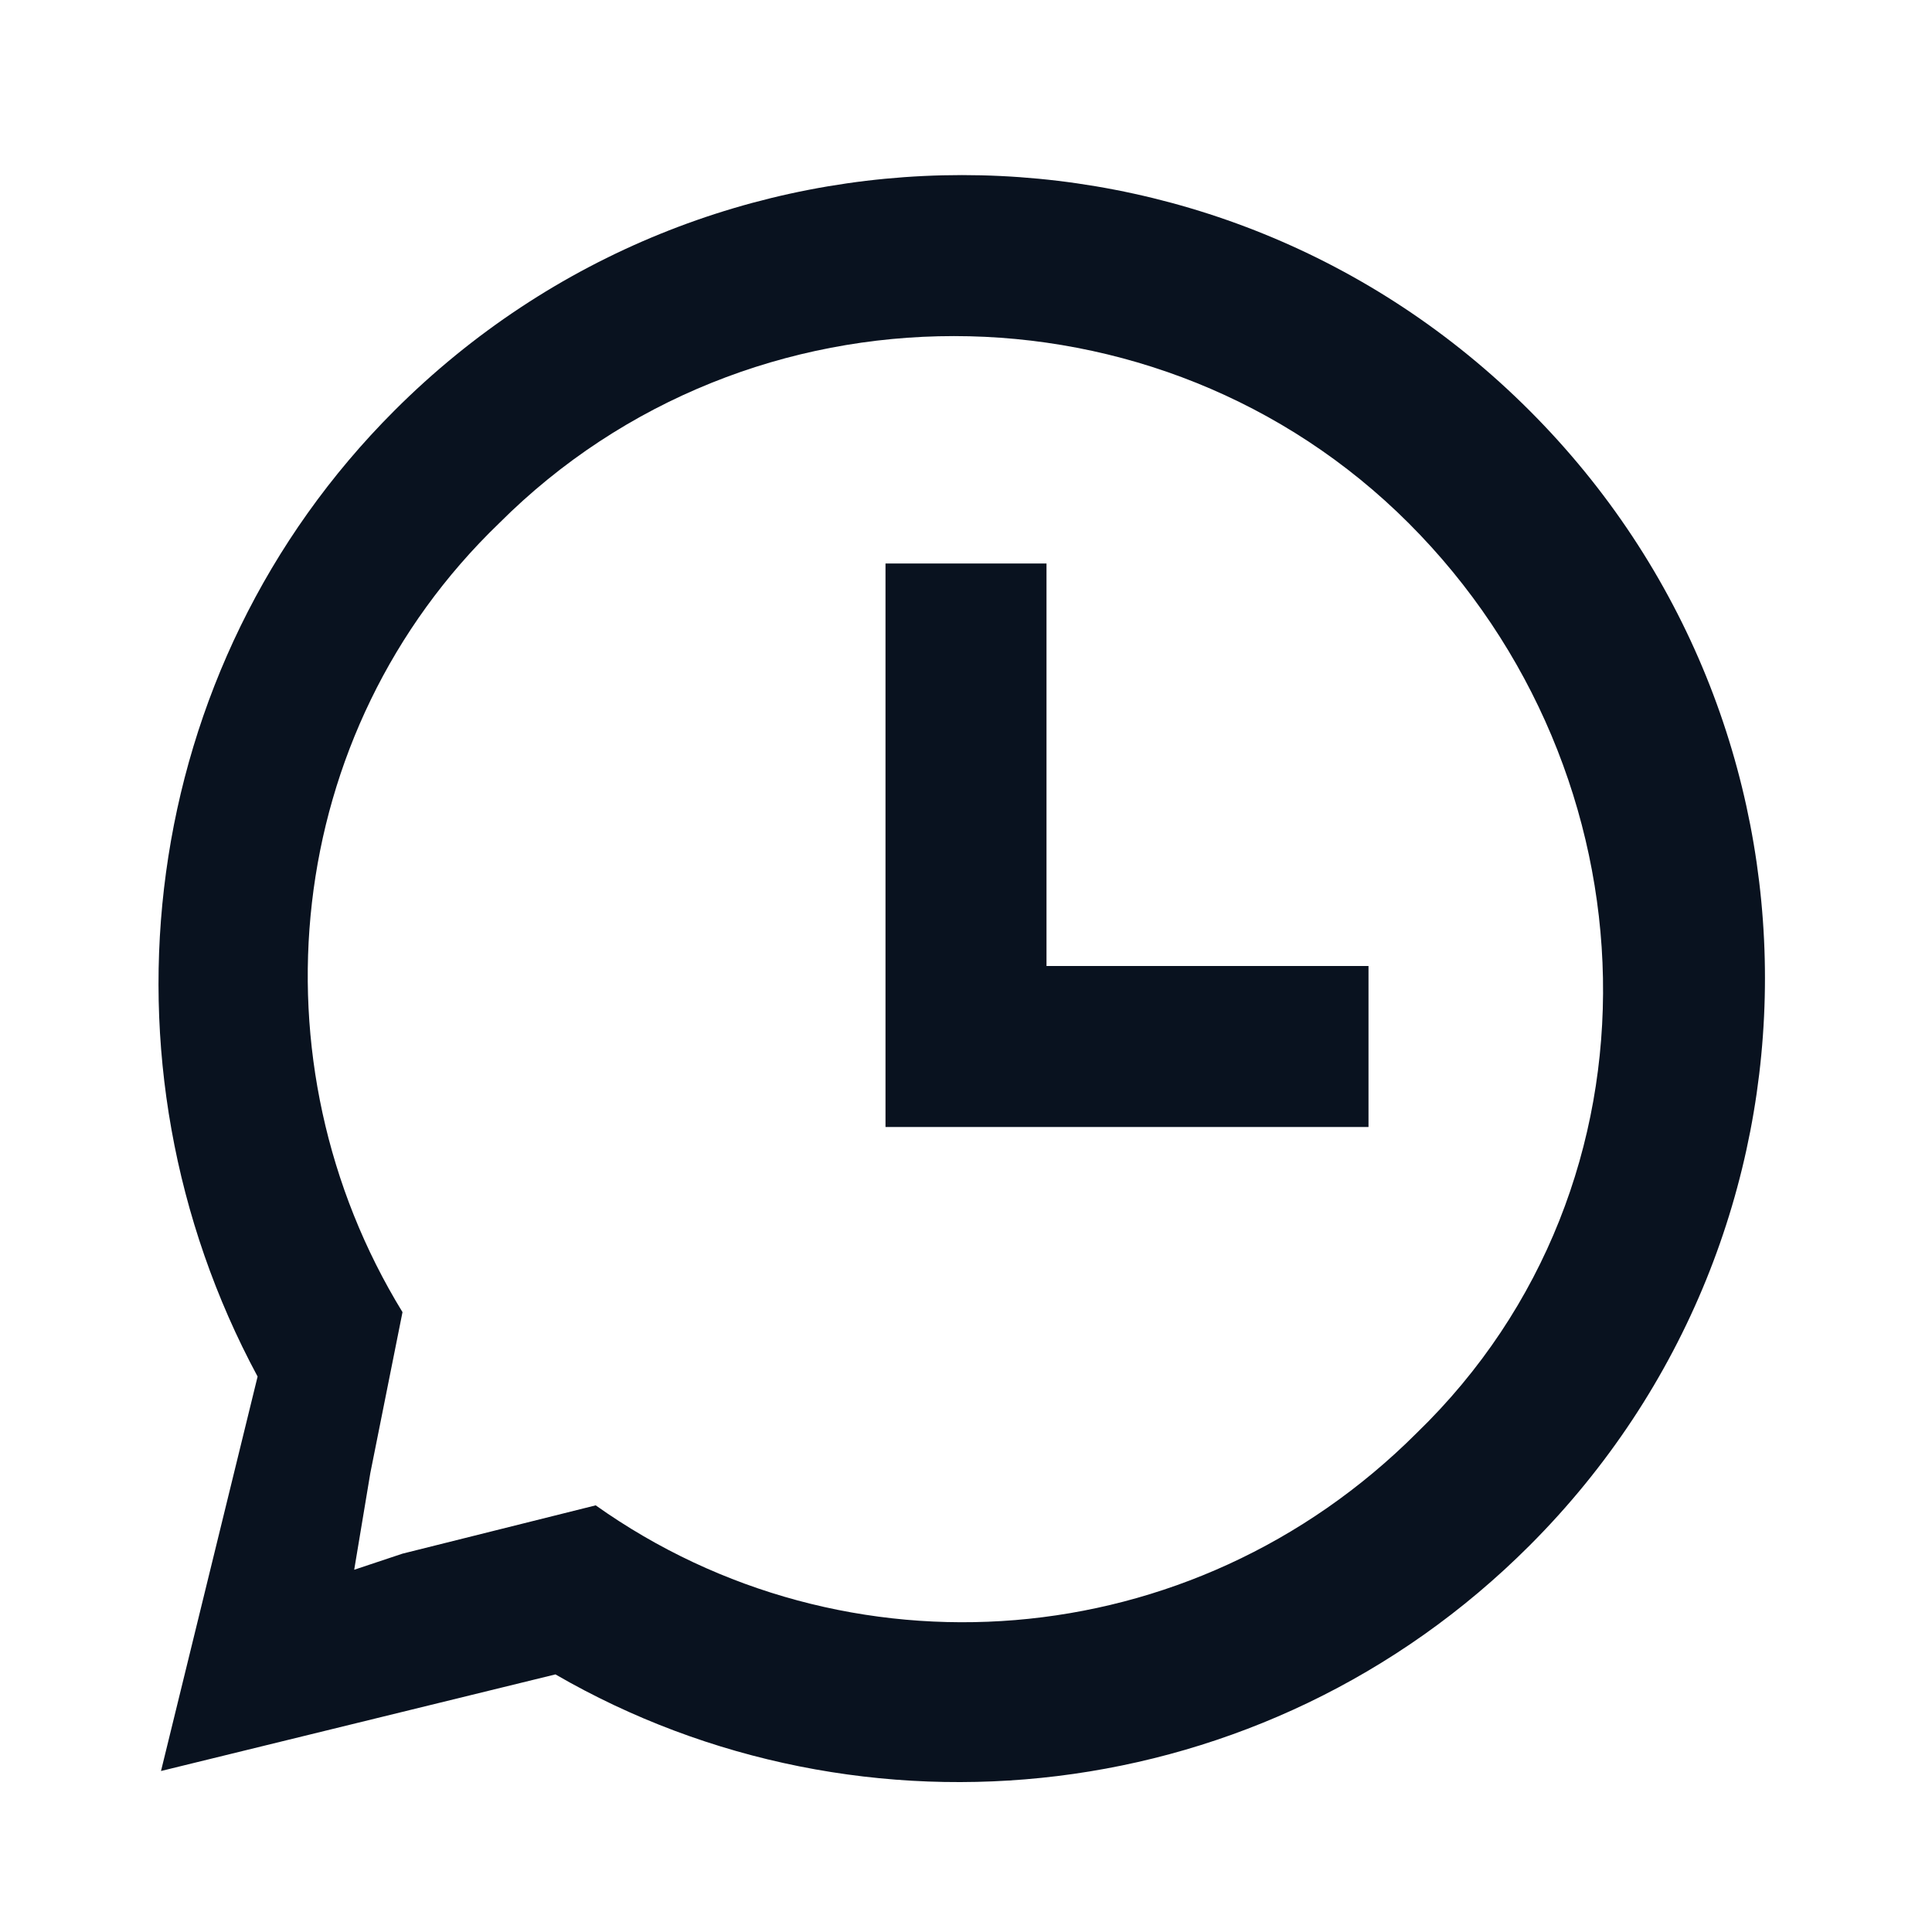 <?xml version="1.0" standalone="no"?><!DOCTYPE svg PUBLIC "-//W3C//DTD SVG 1.1//EN" "http://www.w3.org/Graphics/SVG/1.1/DTD/svg11.dtd"><svg t="1719904153305" class="icon" viewBox="0 0 1024 1024" version="1.1" xmlns="http://www.w3.org/2000/svg" p-id="2427" xmlns:xlink="http://www.w3.org/1999/xlink" width="200" height="200"><path d="M554.667 298.667h-85.333v298.667h256v-85.333h-170.667z" fill="#09121F" p-id="2428"></path><path d="M810.667 217.6c-166.4-166.4-435.2-166.4-601.6 0-136.533 136.533-162.133 345.6-72.533 512L85.333 938.667l209.067-51.2c162.133 93.867 375.467 72.533 516.267-68.267 166.4-166.4 166.4-435.2 0-601.6z m-59.733 541.867c-119.467 119.467-302.933 132.267-435.2 38.4l-102.4 25.6-25.6 8.533 4.267-25.6 4.267-25.6 4.267-21.333 12.8-64c-81.067-132.267-64-307.2 51.2-418.133 132.267-132.267 349.867-132.267 482.133 0s140.8 349.867 4.267 482.133z" fill="#09121F" p-id="2429"></path></svg>
